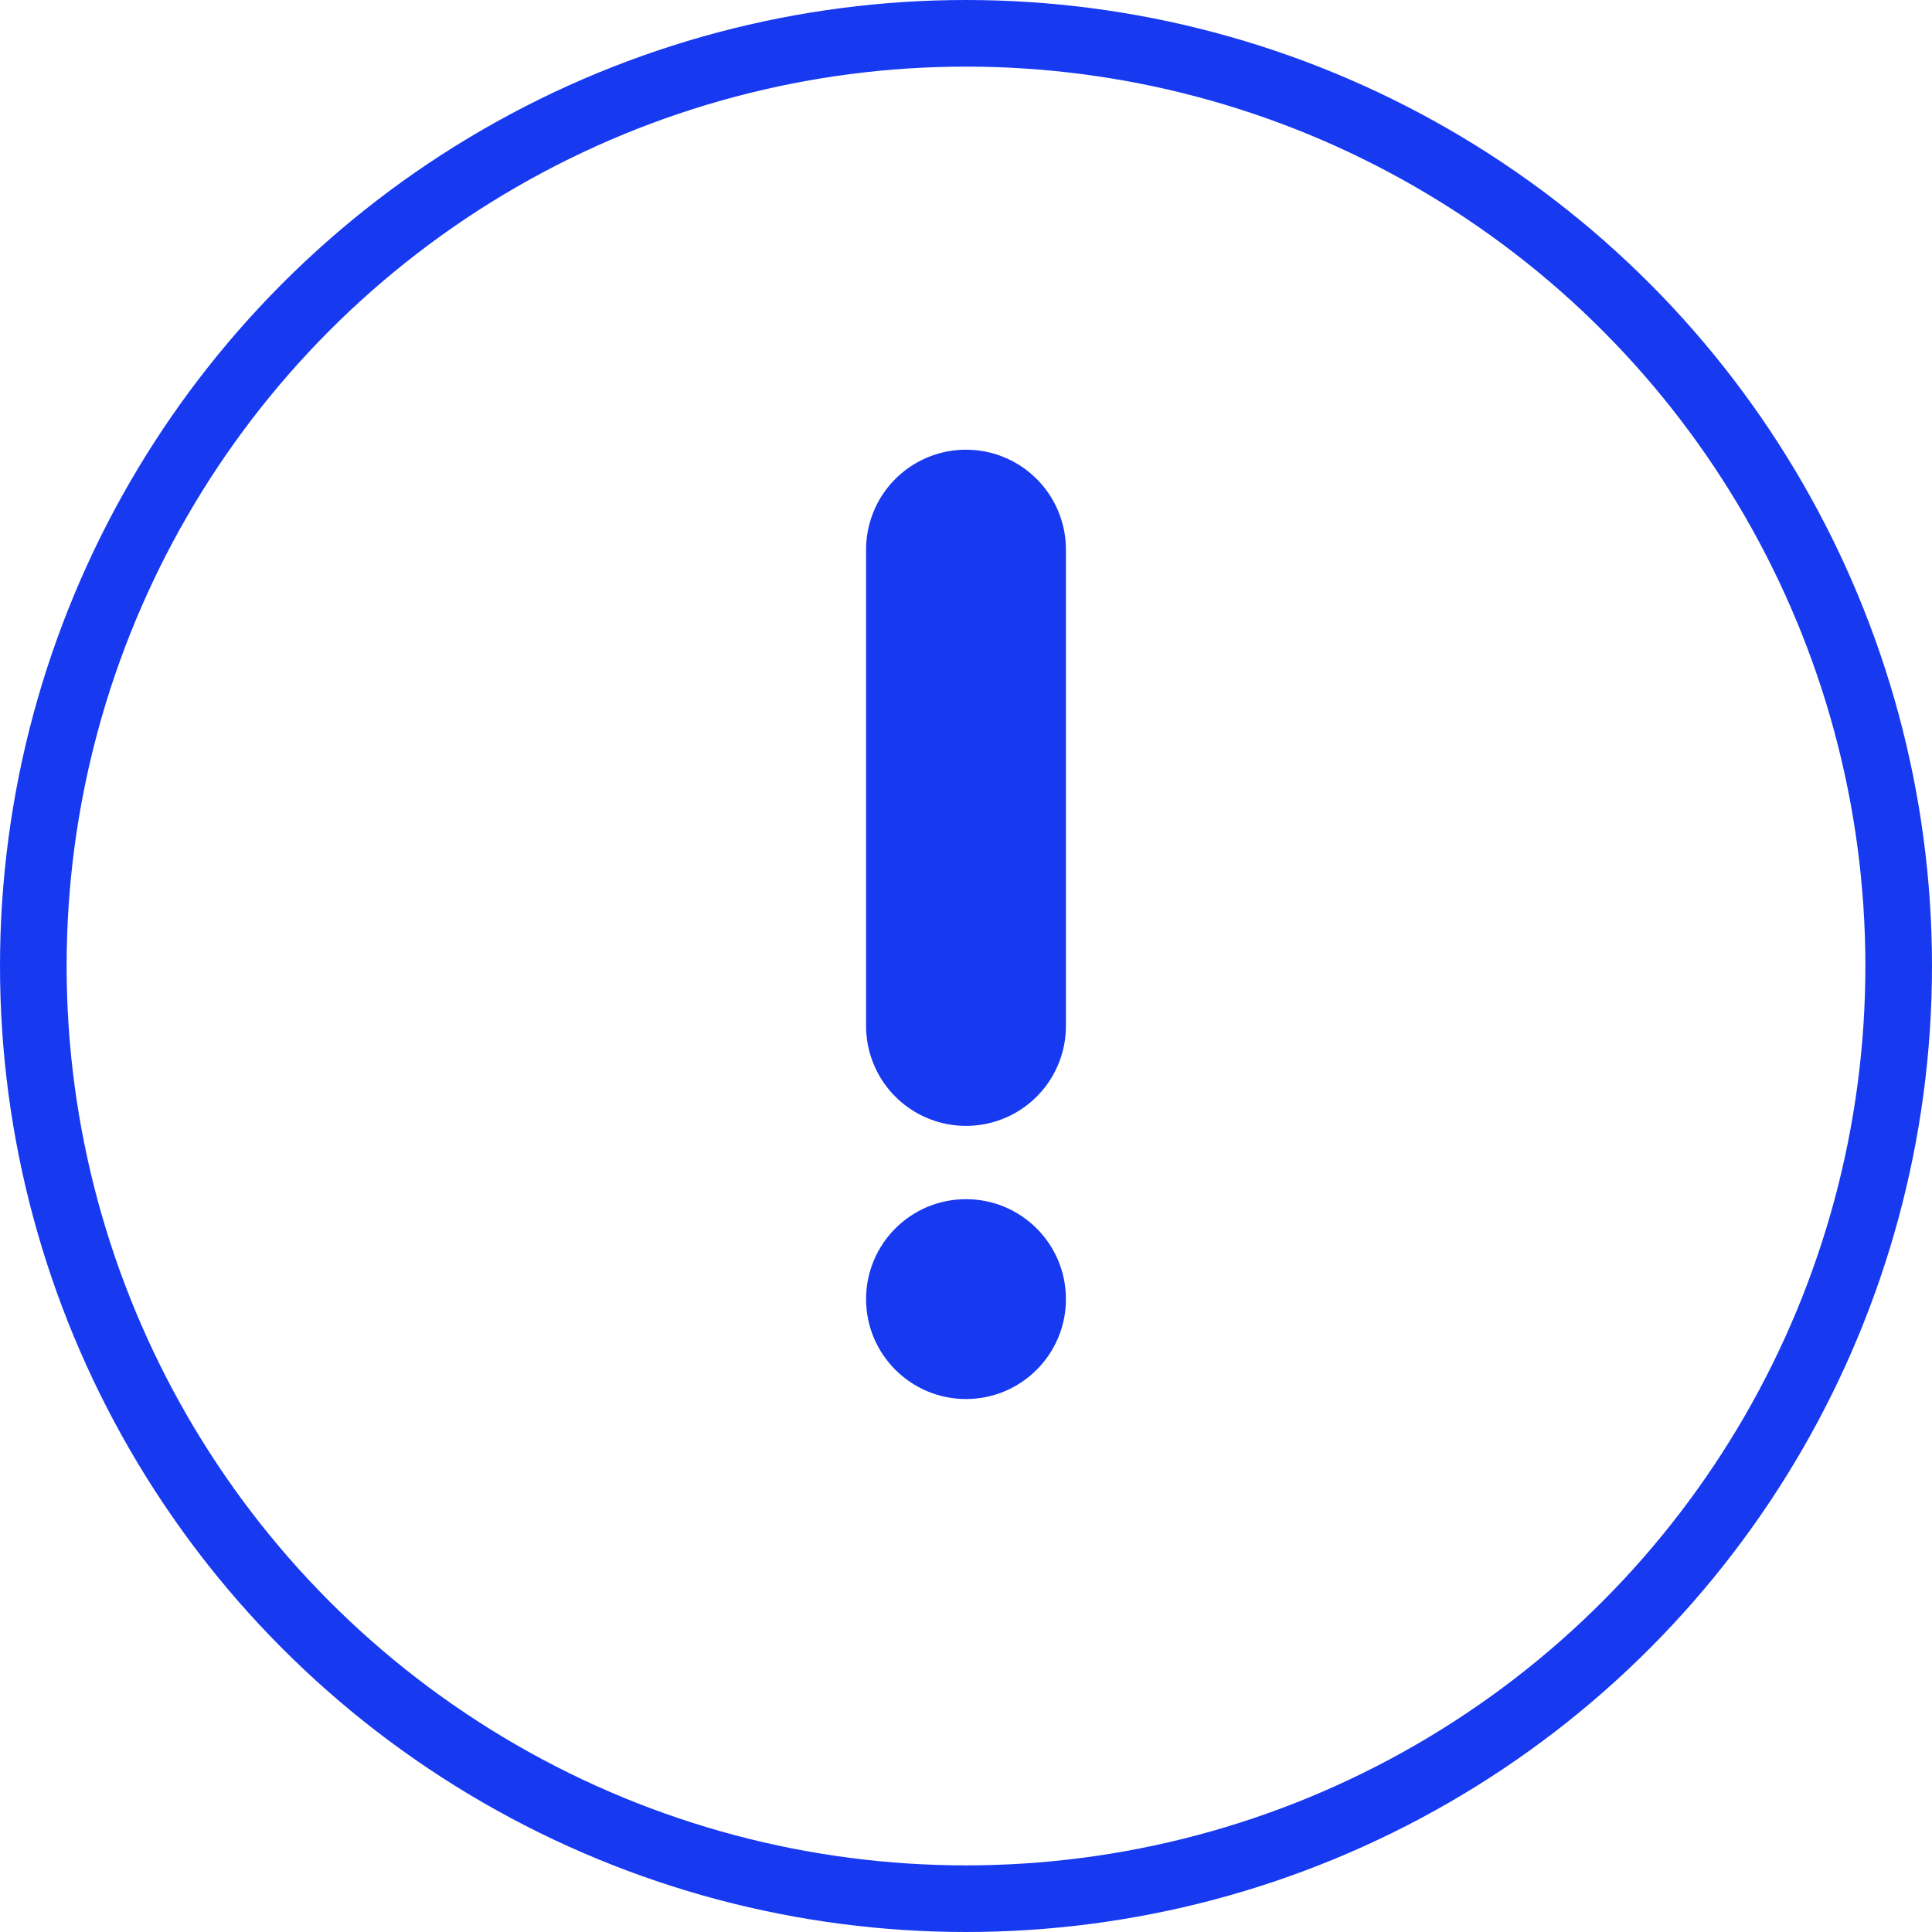 <svg width="58" height="58" viewBox="0 0 58 58" fill="none" xmlns="http://www.w3.org/2000/svg">
<circle cx="29" cy="29" r="28" stroke="#173AF1" stroke-width="2"/>
<path d="M29 16.5L29 30.8" stroke="#173AF1" stroke-width="6" stroke-linecap="round" stroke-linejoin="round"/>
<circle cx="29" cy="39" r="3" fill="#173AF1"/>
</svg>

